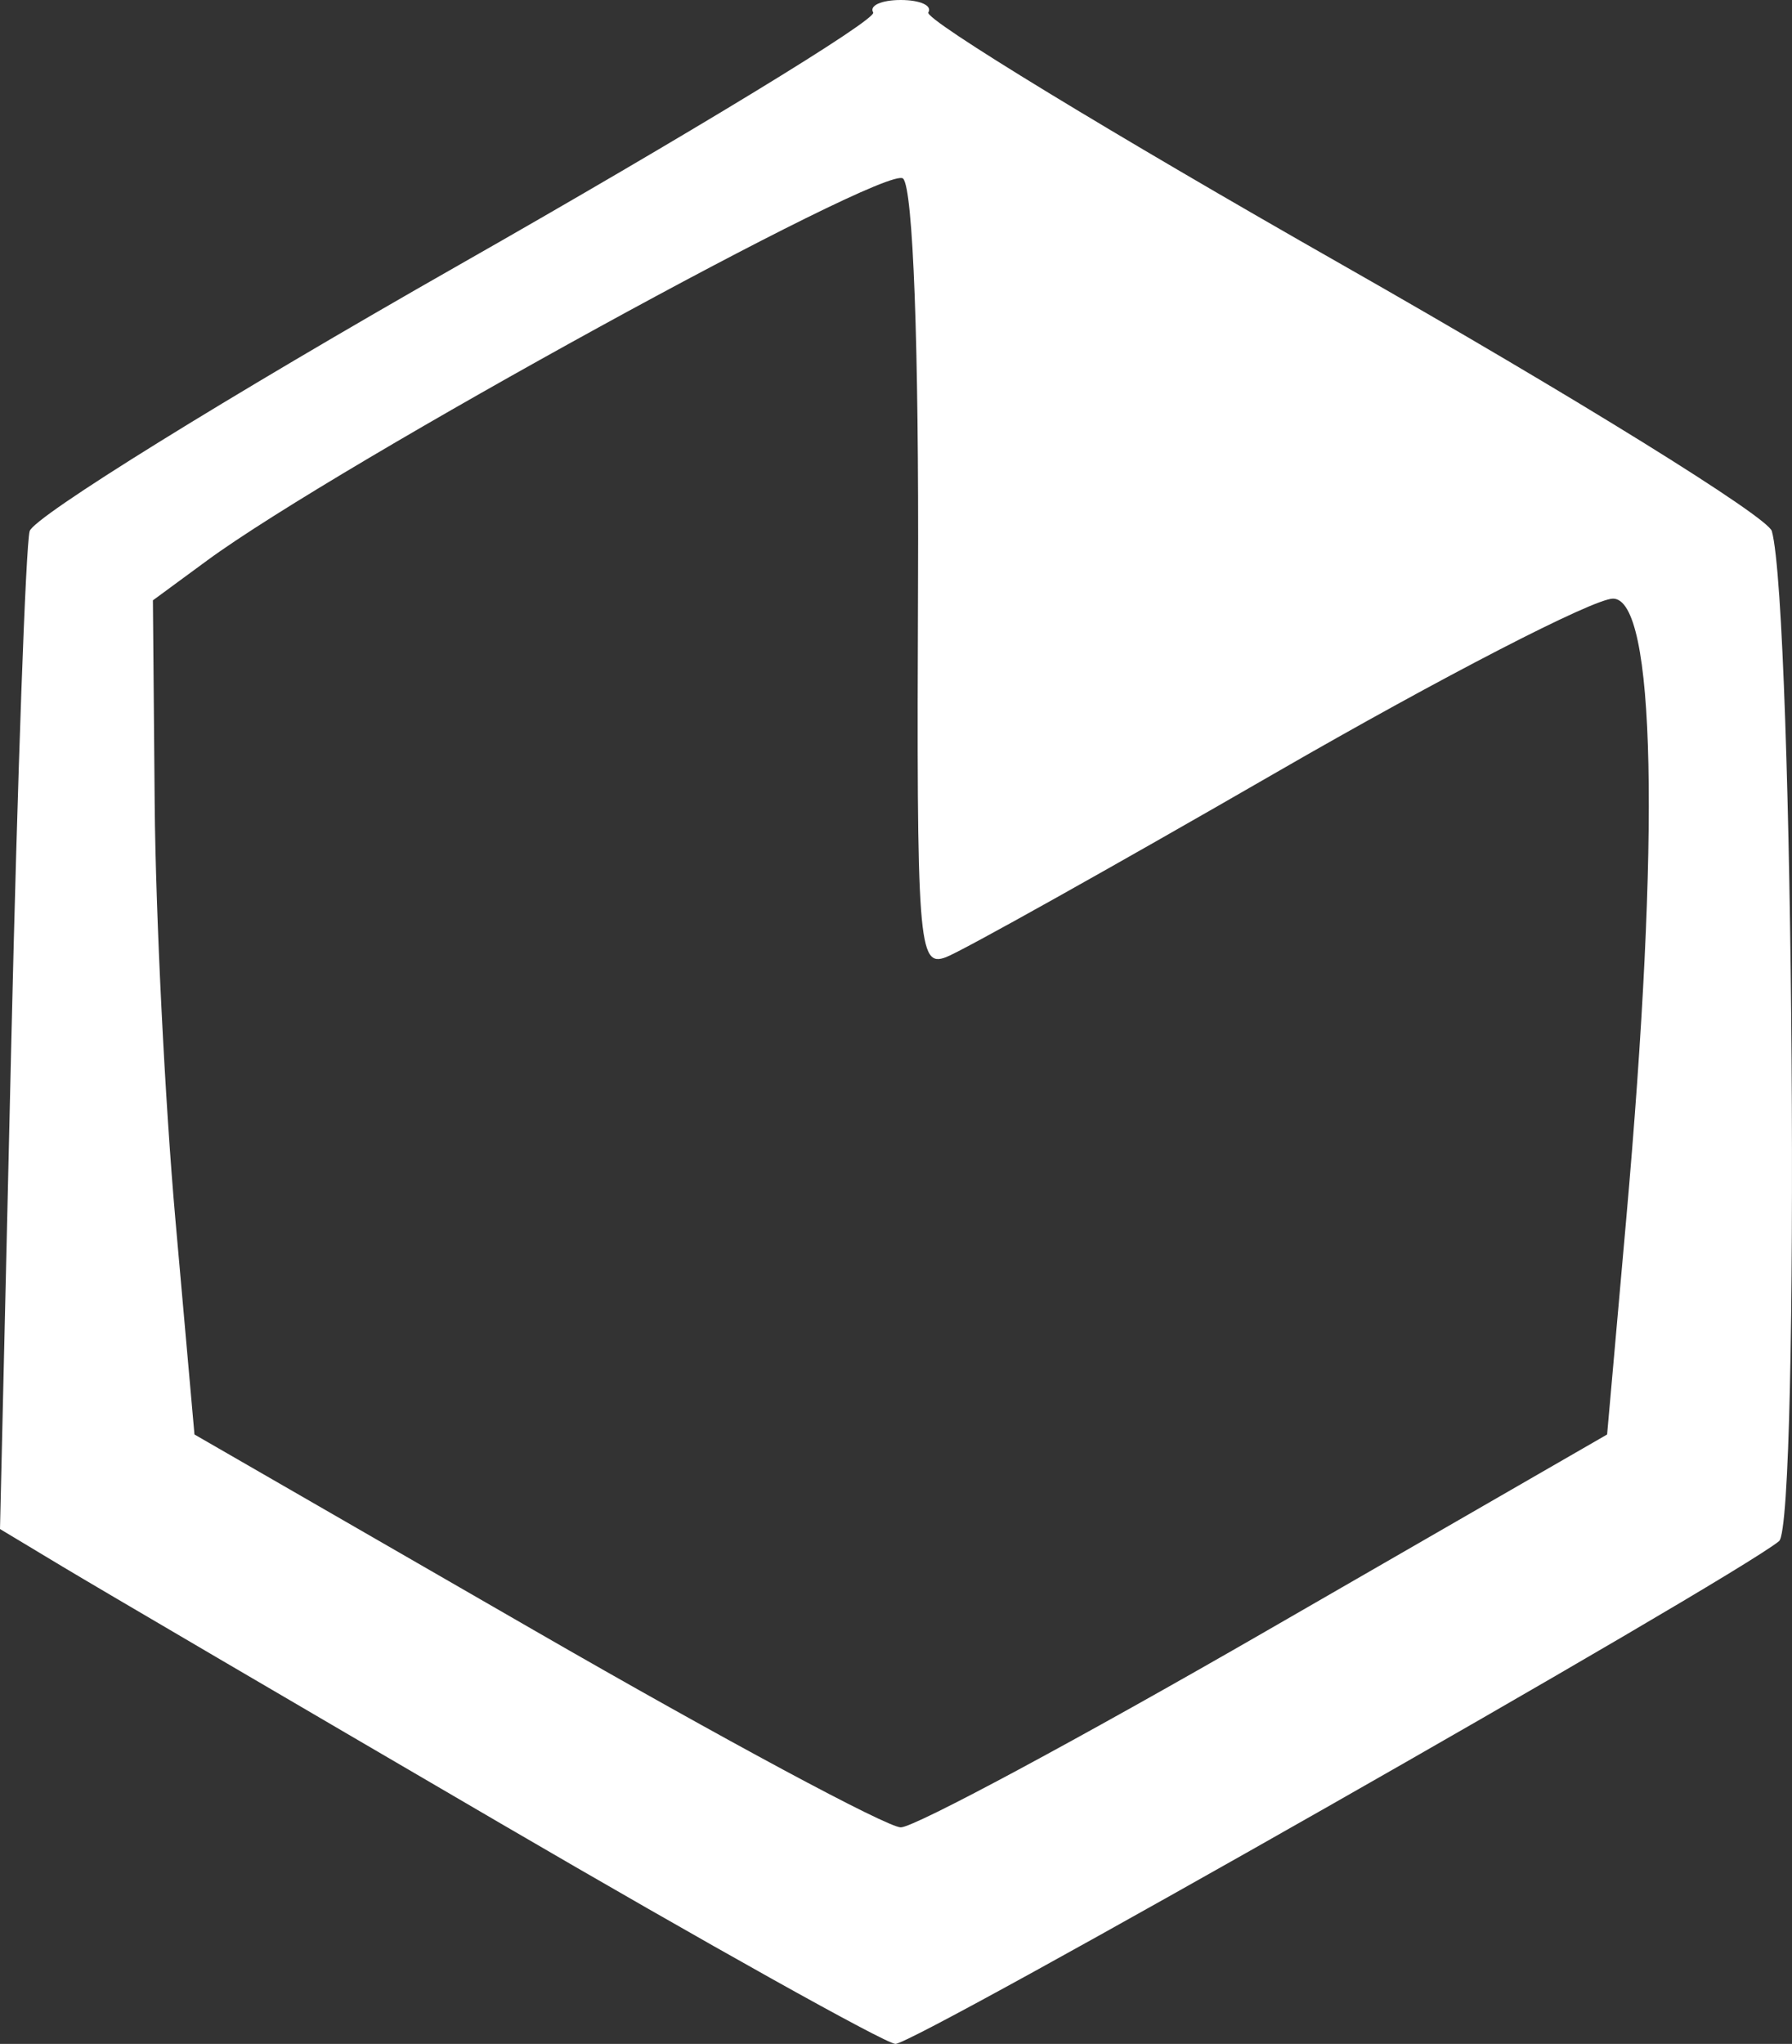 <?xml version="1.0" encoding="UTF-8" standalone="no"?>
<!-- Created with Inkscape (http://www.inkscape.org/) -->

<svg
   xmlns:dc="http://purl.org/dc/elements/1.1/"
   xmlns:cc="http://creativecommons.org/ns#"
   xmlns:rdf="http://www.w3.org/1999/02/22-rdf-syntax-ns#"
   xmlns:svg="http://www.w3.org/2000/svg"
   xmlns="http://www.w3.org/2000/svg"
   xmlns:sodipodi="http://sodipodi.sourceforge.net/DTD/sodipodi-0.dtd"
   xmlns:inkscape="http://www.inkscape.org/namespaces/inkscape"
   version="1.1"
   id="svg2316"
   width="143.765"
   height="163.884"
   viewBox="0 0 143.765 163.884"
   sodipodi:docname="heap-logo.svg"
   inkscape:version="0.92.4 (unknown)">
  <rect x="0" y="0" width="143.765" height="163.884" fill="#333333" stroke="none"/>
  <defs
     id="defs2320" />
  <sodipodi:namedview
     pagecolor="#ffffff"
     bordercolor="#666666"
     borderopacity="1"
     objecttolerance="10"
     gridtolerance="10"
     guidetolerance="10"
     inkscape:pageopacity="0"
     inkscape:pageshadow="2"
     inkscape:window-width="1920"
     inkscape:window-height="1163"
     id="namedview2318"
     showgrid="false"
     inkscape:zoom="0.85922333"
     inkscape:cx="65.28172"
     inkscape:cy="75.601906"
     inkscape:window-x="1920"
     inkscape:window-y="0"
     inkscape:window-maximized="1"
     inkscape:current-layer="svg2316" />
  <g
     id="g2869"
     transform="translate(-78.718,-49.051)"
     style="fill:#ffffff">
    <path
       style="fill:#ffffff;stroke-width:1.333"
       d="M 118.898,195.268 C 102.351,185.615 86.541,176.353 83.765,174.684 L 78.718,171.651 79.623,132.684 c 0.498,-21.432 1.161,-39.902 1.474,-41.044 0.313,-1.142 15.806,-10.742 34.428,-21.333 18.622,-10.591 33.583,-19.706 33.246,-20.256 -0.337,-0.55 0.658,-1 2.211,-1 1.553,0 2.548,0.45 2.211,1 -0.337,0.55 14.624,9.665 33.246,20.256 18.622,10.591 34.115,20.191 34.428,21.333 1.755,6.402 2.274,79.616 0.574,80.987 -3.941,3.179 -69.432,40.415 -70.893,40.307 -0.862,-0.064 -15.105,-8.014 -31.652,-17.667 z m 61.419,-15.446 27.333,-15.751 1.525,-17.177 c 2.757,-31.061 2.361,-49.843 -1.051,-49.843 -1.573,0 -13.723,6.266 -27,13.925 -13.277,7.659 -25.207,14.329 -26.51,14.823 -2.231,0.846 -2.363,-0.918 -2.246,-30.104 0.075,-18.887 -0.393,-31.52 -1.198,-32.325 -1.264,-1.264 -45.33,22.907 -55.852,30.634 l -4.333,3.183 0.142,16.265 c 0.078,8.946 0.828,23.995 1.667,33.442 l 1.525,17.177 27.333,15.751 c 15.033,8.663 28.233,15.751 29.333,15.751 1.1,0 14.3,-7.088 29.333,-15.751 z"
       id="path2879"
       inkscape:connector-curvature="0"
       sodipodi:nodetypes="sccssscscscccsscssssccscsscsss" />
  </g>
</svg>
